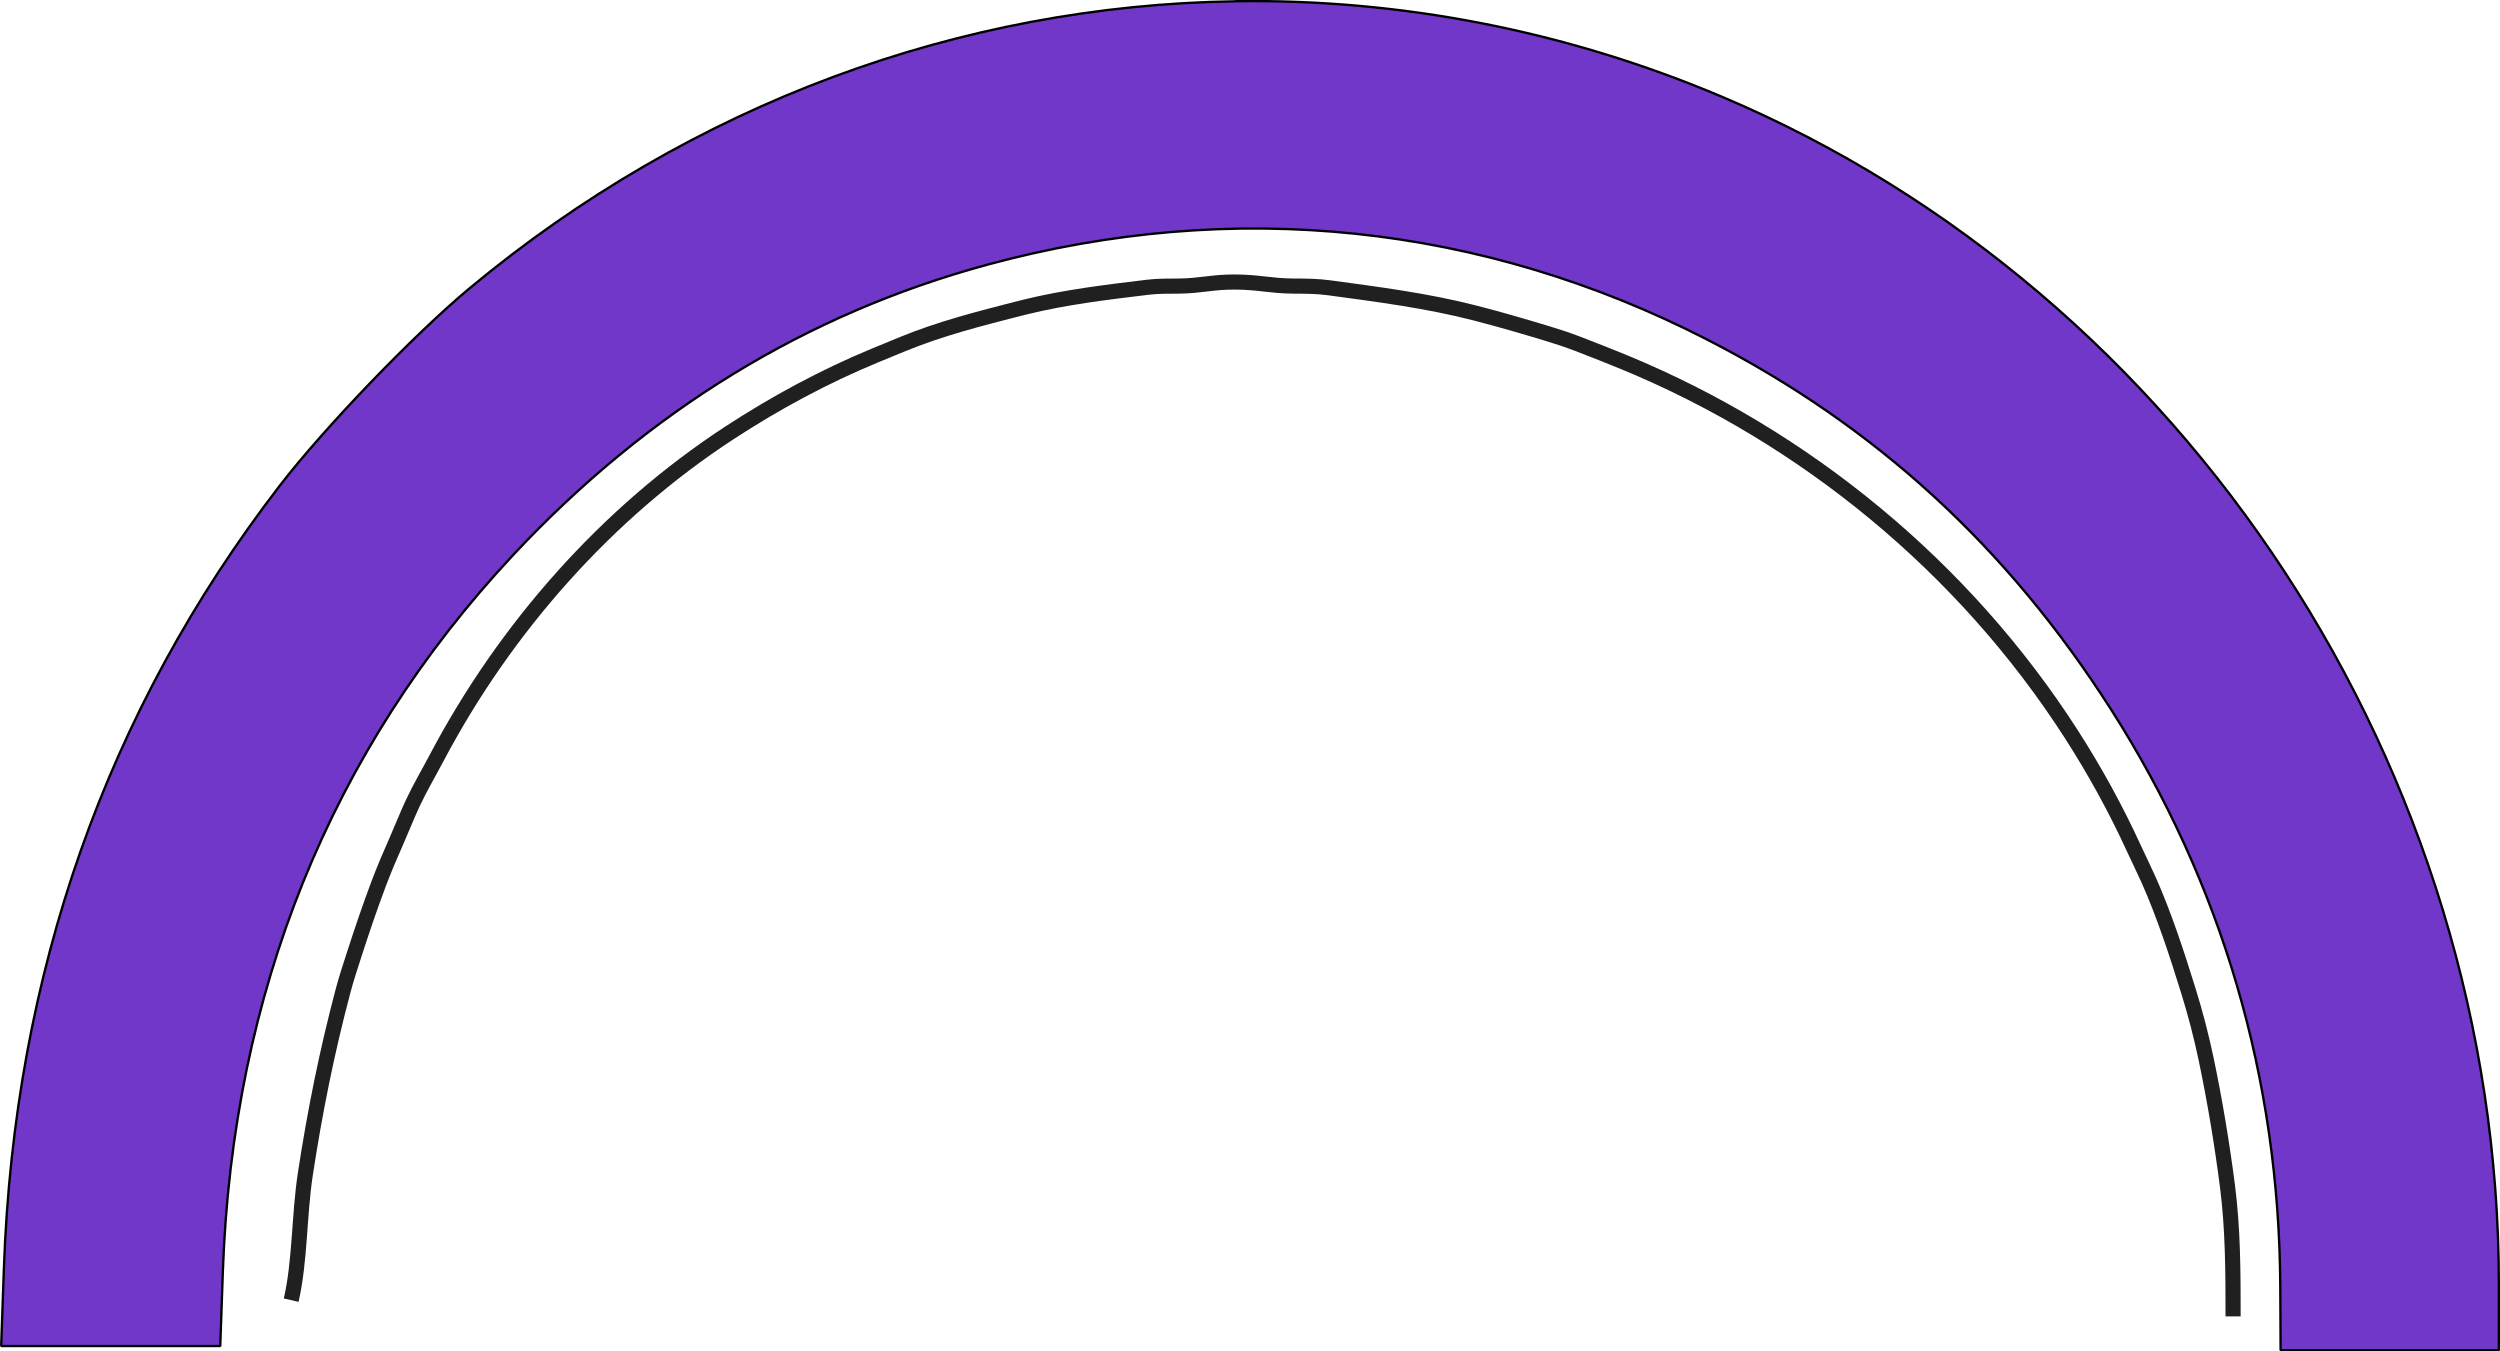 <?xml version="1.0" encoding="UTF-8" standalone="no"?>
<!-- Created with Inkscape (http://www.inkscape.org/) -->

<svg
   width="78.285mm"
   height="42.32mm"
   viewBox="0 0 78.285 42.32"
   version="1.1"
   id="svg1"
   xml:space="preserve"
   inkscape:version="1.4 (e7c3feb100, 2024-10-09)"
   sodipodi:docname="new pro.svg"
   xmlns:inkscape="http://www.inkscape.org/namespaces/inkscape"
   xmlns:sodipodi="http://sodipodi.sourceforge.net/DTD/sodipodi-0.dtd"
   xmlns="http://www.w3.org/2000/svg"
   xmlns:svg="http://www.w3.org/2000/svg"><sodipodi:namedview
     id="namedview1"
     pagecolor="#ffffff"
     bordercolor="#000000"
     borderopacity="0.25"
     inkscape:showpageshadow="2"
     inkscape:pageopacity="0.0"
     inkscape:pagecheckerboard="0"
     inkscape:deskcolor="#d1d1d1"
     inkscape:document-units="mm"
     inkscape:zoom="2.0208096"
     inkscape:cx="761.57596"
     inkscape:cy="682.89462"
     inkscape:window-width="1920"
     inkscape:window-height="1018"
     inkscape:window-x="0"
     inkscape:window-y="0"
     inkscape:window-maximized="1"
     inkscape:current-layer="layer1"><inkscape:page
       x="1.0686436e-28"
       y="0"
       width="78.285"
       height="42.32"
       id="page1"
       margin="0"
       bleed="0" /></sodipodi:namedview><defs
     id="defs1" /><g
     inkscape:label="Layer 1"
     inkscape:groupmode="layer"
     id="layer1"
     transform="translate(-115.042,8.608)"><path
       d="m 153.726,-8.567 c -8.564,0.124 -17.01,3.189 -23.982,8.989 -1.741,1.449 -4.557,4.377 -5.949,6.189 -5.423,7.056 -8.31,15.26 -8.632,24.524 l -0.084,2.406 h 3.43 3.43 l 0.081,-2.323 c 0.306,-8.743 3.375,-16.327 9.08,-22.436 4.224,-4.522 9.189,-7.563 14.86,-9.102 7.701,-2.089 15.482,-1.279 22.546,2.348 5.263,2.702 9.374,6.467 12.637,11.572 3.476,5.44 5.273,11.568 5.304,18.09 l 0.01,1.983 h 3.417 3.417 v -2.073 c 0,-16.06 -9.785,-31.02 -24.313,-37.172 -4.931,-2.088 -10.112,-3.072 -15.25,-2.998 z"
       style="fill:#7137c8;fill-rule:evenodd;stroke:#000000;stroke-width:0.074;stroke-linecap:round;stroke-miterlimit:0.9;stroke-dasharray:none"
       id="path6"
       inkscape:export-filename="new pro.svg"
       inkscape:export-xdpi="96"
       inkscape:export-ydpi="96" /><path
       style="fill:none;stroke:#202020;stroke-width:0.474"
       d="m 124.16,32.105 c 0.282,-1.221 0.245,-2.652 0.444,-3.953 0.298,-1.951 0.678,-3.841 1.182,-5.738 0.103,-0.39 0.227,-0.76 0.352,-1.148 0.237,-0.735 0.48,-1.45 0.749,-2.168 0.178,-0.476 0.375,-0.934 0.582,-1.403 0.172,-0.389 0.315,-0.76 0.496,-1.148 0.227,-0.486 0.486,-0.922 0.74,-1.403 2.163,-4.102 5.345,-7.692 9.175,-10.195 1.454,-0.95 2.982,-1.773 4.573,-2.43 0.576,-0.238 1.145,-0.481 1.73,-0.68 0.613,-0.208 1.219,-0.382 1.854,-0.548 0.375,-0.098 0.731,-0.192 1.112,-0.286 1.252,-0.31 2.567,-0.464 3.831,-0.618 0.337,-0.041 0.642,-0.033 0.989,-0.037 0.67,-0.008 1.02,-0.127 1.73,-0.127 0.744,0 1.128,0.123 1.854,0.127 0.384,0.002 0.736,0.003 1.112,0.054 1.532,0.208 3.058,0.402 4.573,0.791 0.739,0.19 1.51,0.415 2.225,0.631 0.339,0.103 0.652,0.203 0.989,0.334 0.5,0.194 0.987,0.382 1.483,0.588 5.626,2.329 10.605,6.397 13.966,11.63 0.739,1.15 1.39,2.335 1.957,3.571 0.161,0.35 0.321,0.67 0.477,1.02 0.48,1.083 0.881,2.31 1.232,3.443 0.226,0.728 0.409,1.434 0.563,2.168 0.27,1.291 0.494,2.639 0.663,3.953 0.173,1.345 0.176,2.696 0.176,4.081"
       id="path27"
       inkscape:export-filename="over.svg"
       inkscape:export-xdpi="98.459999"
       inkscape:export-ydpi="98.459999" /></g></svg>
